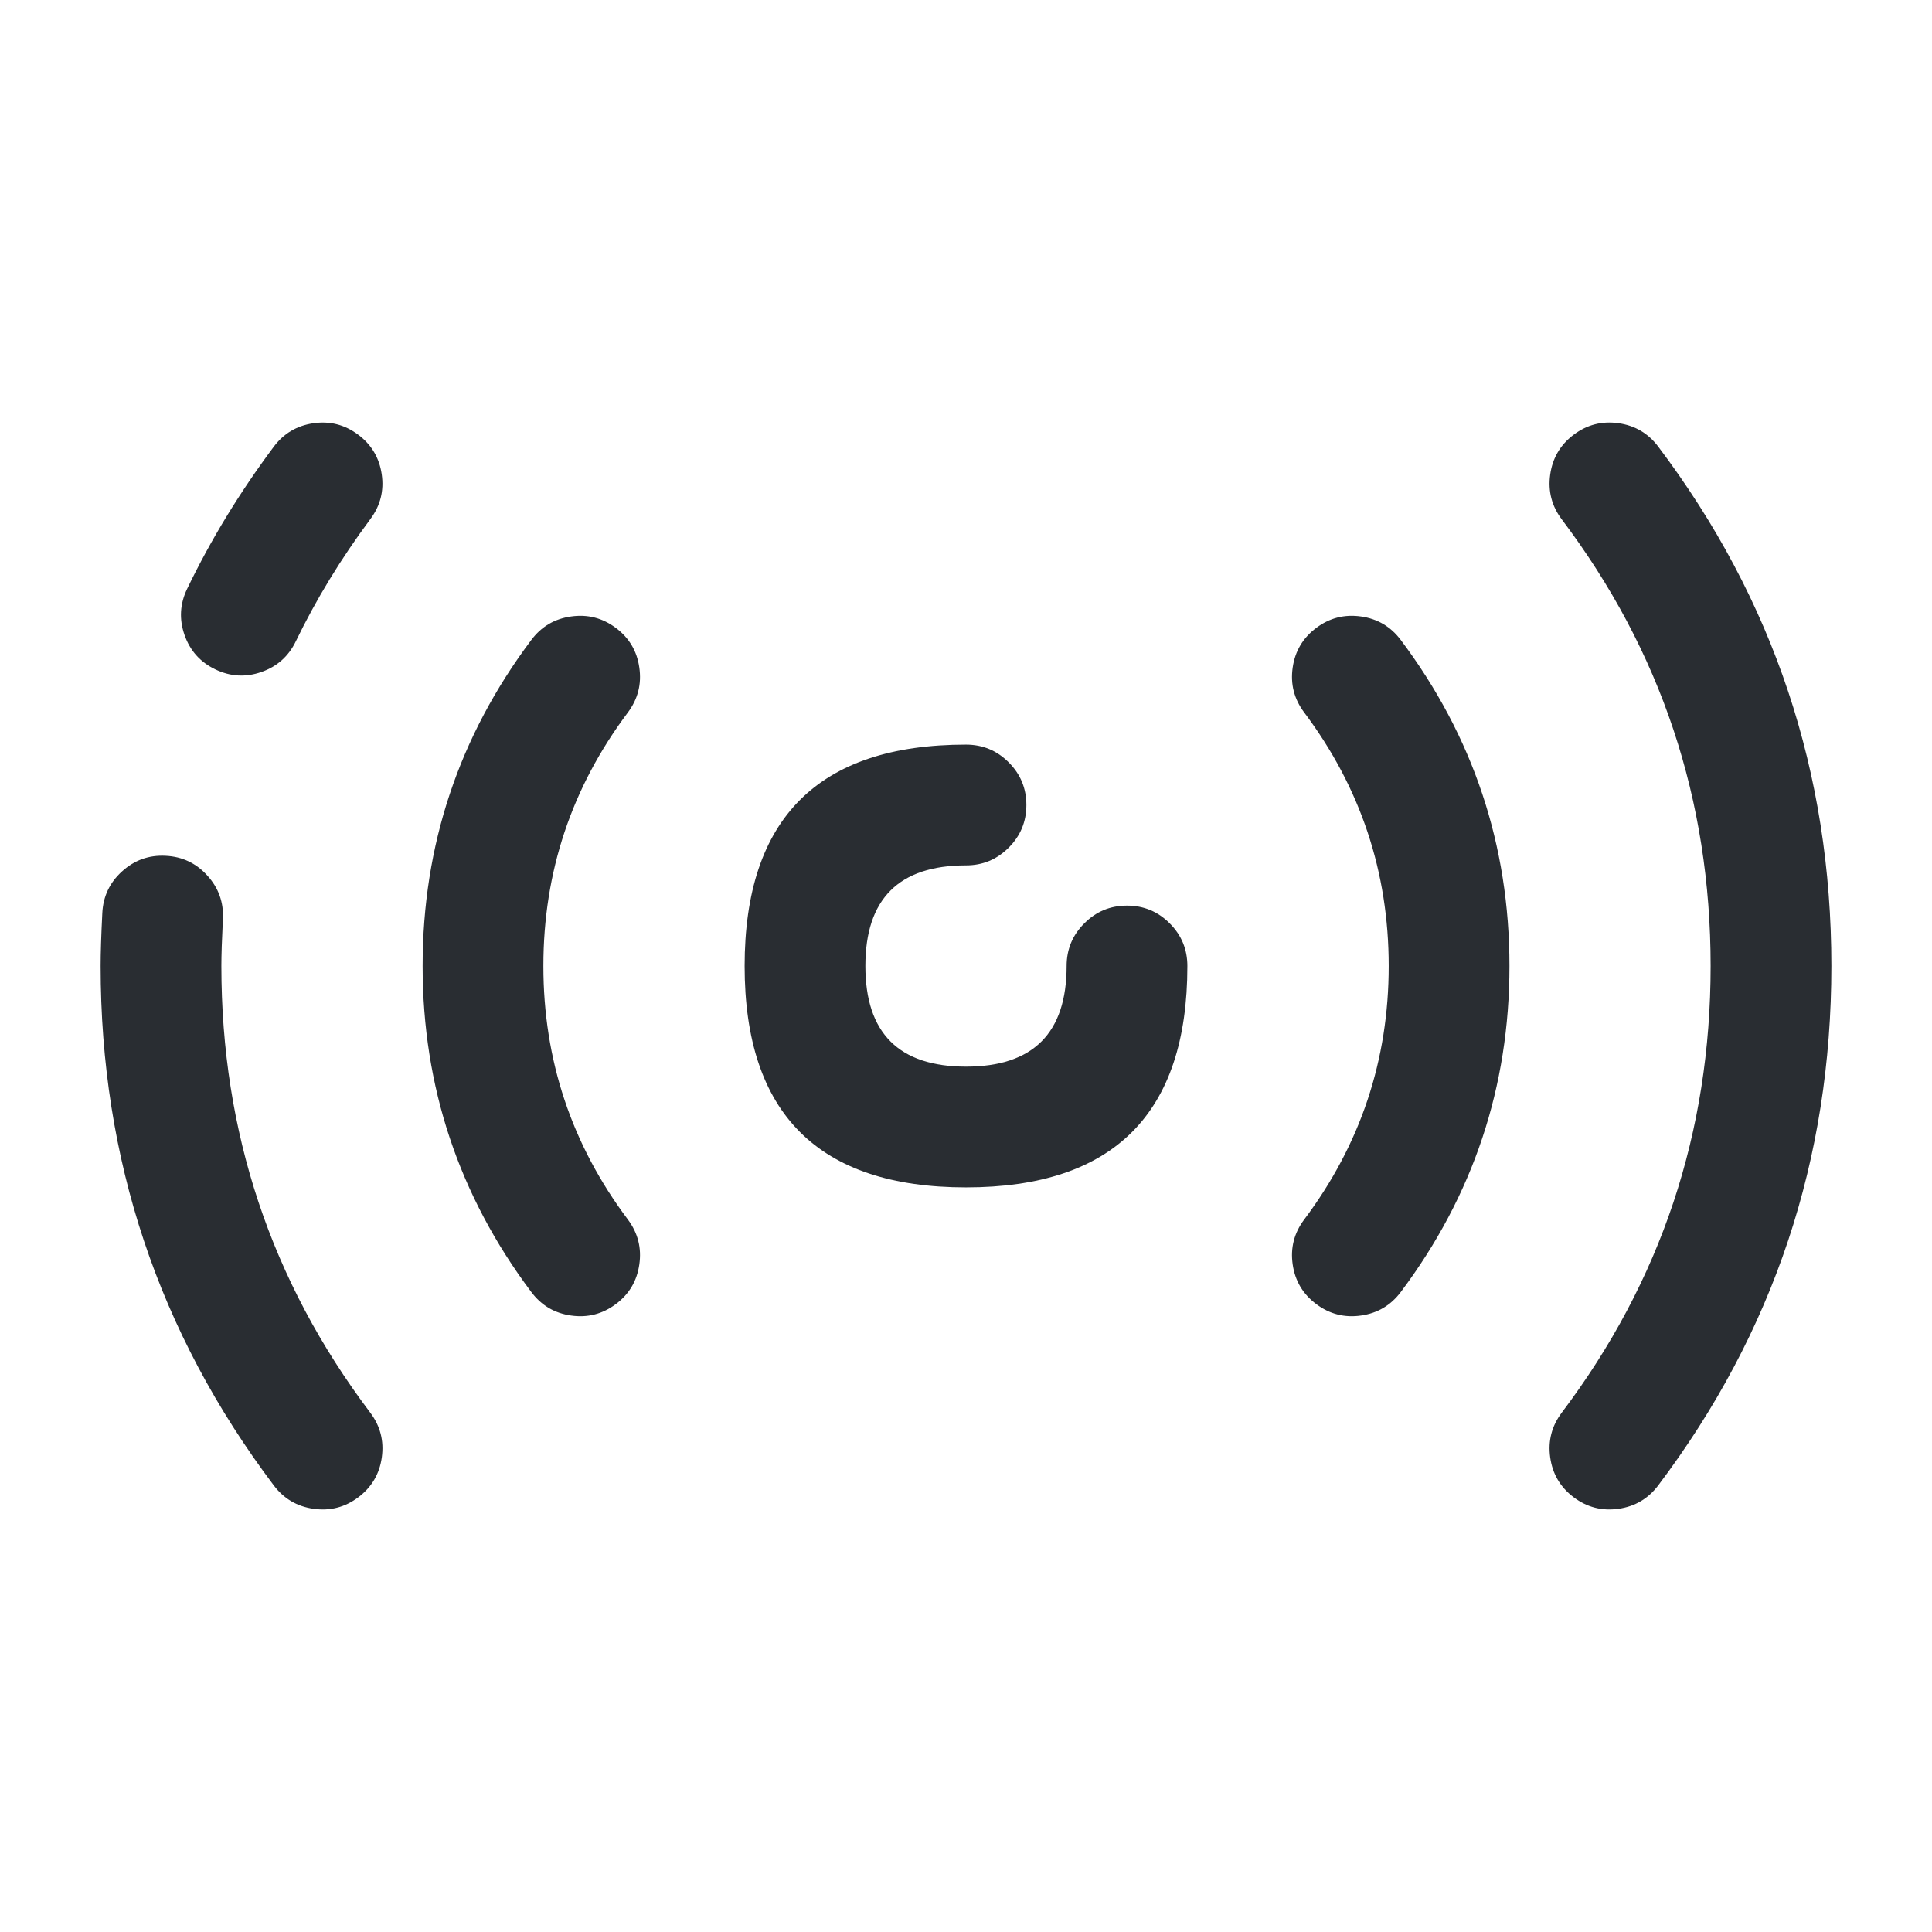 <svg xmlns="http://www.w3.org/2000/svg" width="24" height="24" viewBox="0 0 24 24">
  <defs/>
  <path fill="#292D32" d="M12,10.75 Q10.75,10.75 10.75,12 Q10.75,13.25 12,13.25 Q13.25,13.25 13.25,12 Q13.25,11.689 13.47,11.47 Q13.689,11.25 14,11.25 Q14.311,11.25 14.53,11.47 Q14.75,11.689 14.75,12 Q14.75,14.75 12,14.75 Q9.25,14.75 9.25,12 Q9.25,9.25 12,9.25 Q12.311,9.25 12.53,9.47 Q12.75,9.689 12.75,10 Q12.75,10.311 12.53,10.53 Q12.311,10.75 12,10.75 Z"/>
  <path fill="#292D32" d="M19.401,17.548 Q21.25,15.098 21.25,12 Q21.25,8.902 19.401,6.452 Q19.214,6.204 19.257,5.896 Q19.3,5.588 19.548,5.401 Q19.796,5.214 20.104,5.257 Q20.412,5.3 20.599,5.548 Q22.75,8.4 22.75,12 Q22.75,15.6 20.599,18.452 Q20.412,18.7 20.104,18.743 Q19.796,18.786 19.548,18.599 Q19.3,18.412 19.257,18.104 Q19.214,17.796 19.401,17.548 Z"/>
  <path fill="#292D32" d="M3.401,18.452 Q1.25,15.6 1.25,12 Q1.25,11.761 1.271,11.343 Q1.286,11.032 1.517,10.824 Q1.747,10.615 2.057,10.631 Q2.368,10.646 2.576,10.877 Q2.785,11.107 2.769,11.417 Q2.75,11.799 2.75,12 Q2.75,15.098 4.599,17.548 Q4.786,17.796 4.743,18.104 Q4.7,18.412 4.452,18.599 Q4.204,18.786 3.896,18.743 Q3.588,18.7 3.401,18.452 Z"/>
  <path fill="#292D32" d="M4.601,6.448 Q4.053,7.185 3.675,7.966 Q3.54,8.246 3.247,8.348 Q2.954,8.45 2.674,8.315 Q2.394,8.18 2.292,7.887 Q2.19,7.594 2.325,7.314 Q2.764,6.403 3.399,5.552 Q3.584,5.303 3.892,5.258 Q4.199,5.213 4.448,5.399 Q4.697,5.584 4.742,5.892 Q4.787,6.199 4.601,6.448 Z"/>
  <path fill="#292D32" d="M16.201,15.15 Q17.251,13.75 17.251,12 Q17.251,10.25 16.201,8.85 Q16.014,8.601 16.058,8.294 Q16.102,7.986 16.351,7.8 Q16.599,7.614 16.907,7.658 Q17.214,7.701 17.401,7.95 Q18.751,9.75 18.751,12 Q18.751,14.25 17.401,16.05 Q17.214,16.299 16.907,16.342 Q16.599,16.386 16.351,16.2 Q16.102,16.014 16.058,15.706 Q16.014,15.399 16.201,15.15 Z"/>
  <path fill="#292D32" d="M7.8,8.85 Q6.75,10.25 6.75,12 Q6.75,13.75 7.8,15.15 Q7.986,15.399 7.942,15.706 Q7.899,16.014 7.65,16.2 Q7.401,16.386 7.094,16.342 Q6.786,16.299 6.6,16.05 Q5.25,14.25 5.25,12 Q5.25,9.75 6.6,7.95 Q6.786,7.701 7.094,7.658 Q7.401,7.614 7.65,7.8 Q7.899,7.986 7.942,8.294 Q7.986,8.601 7.8,8.85 Z"/>
</svg>

